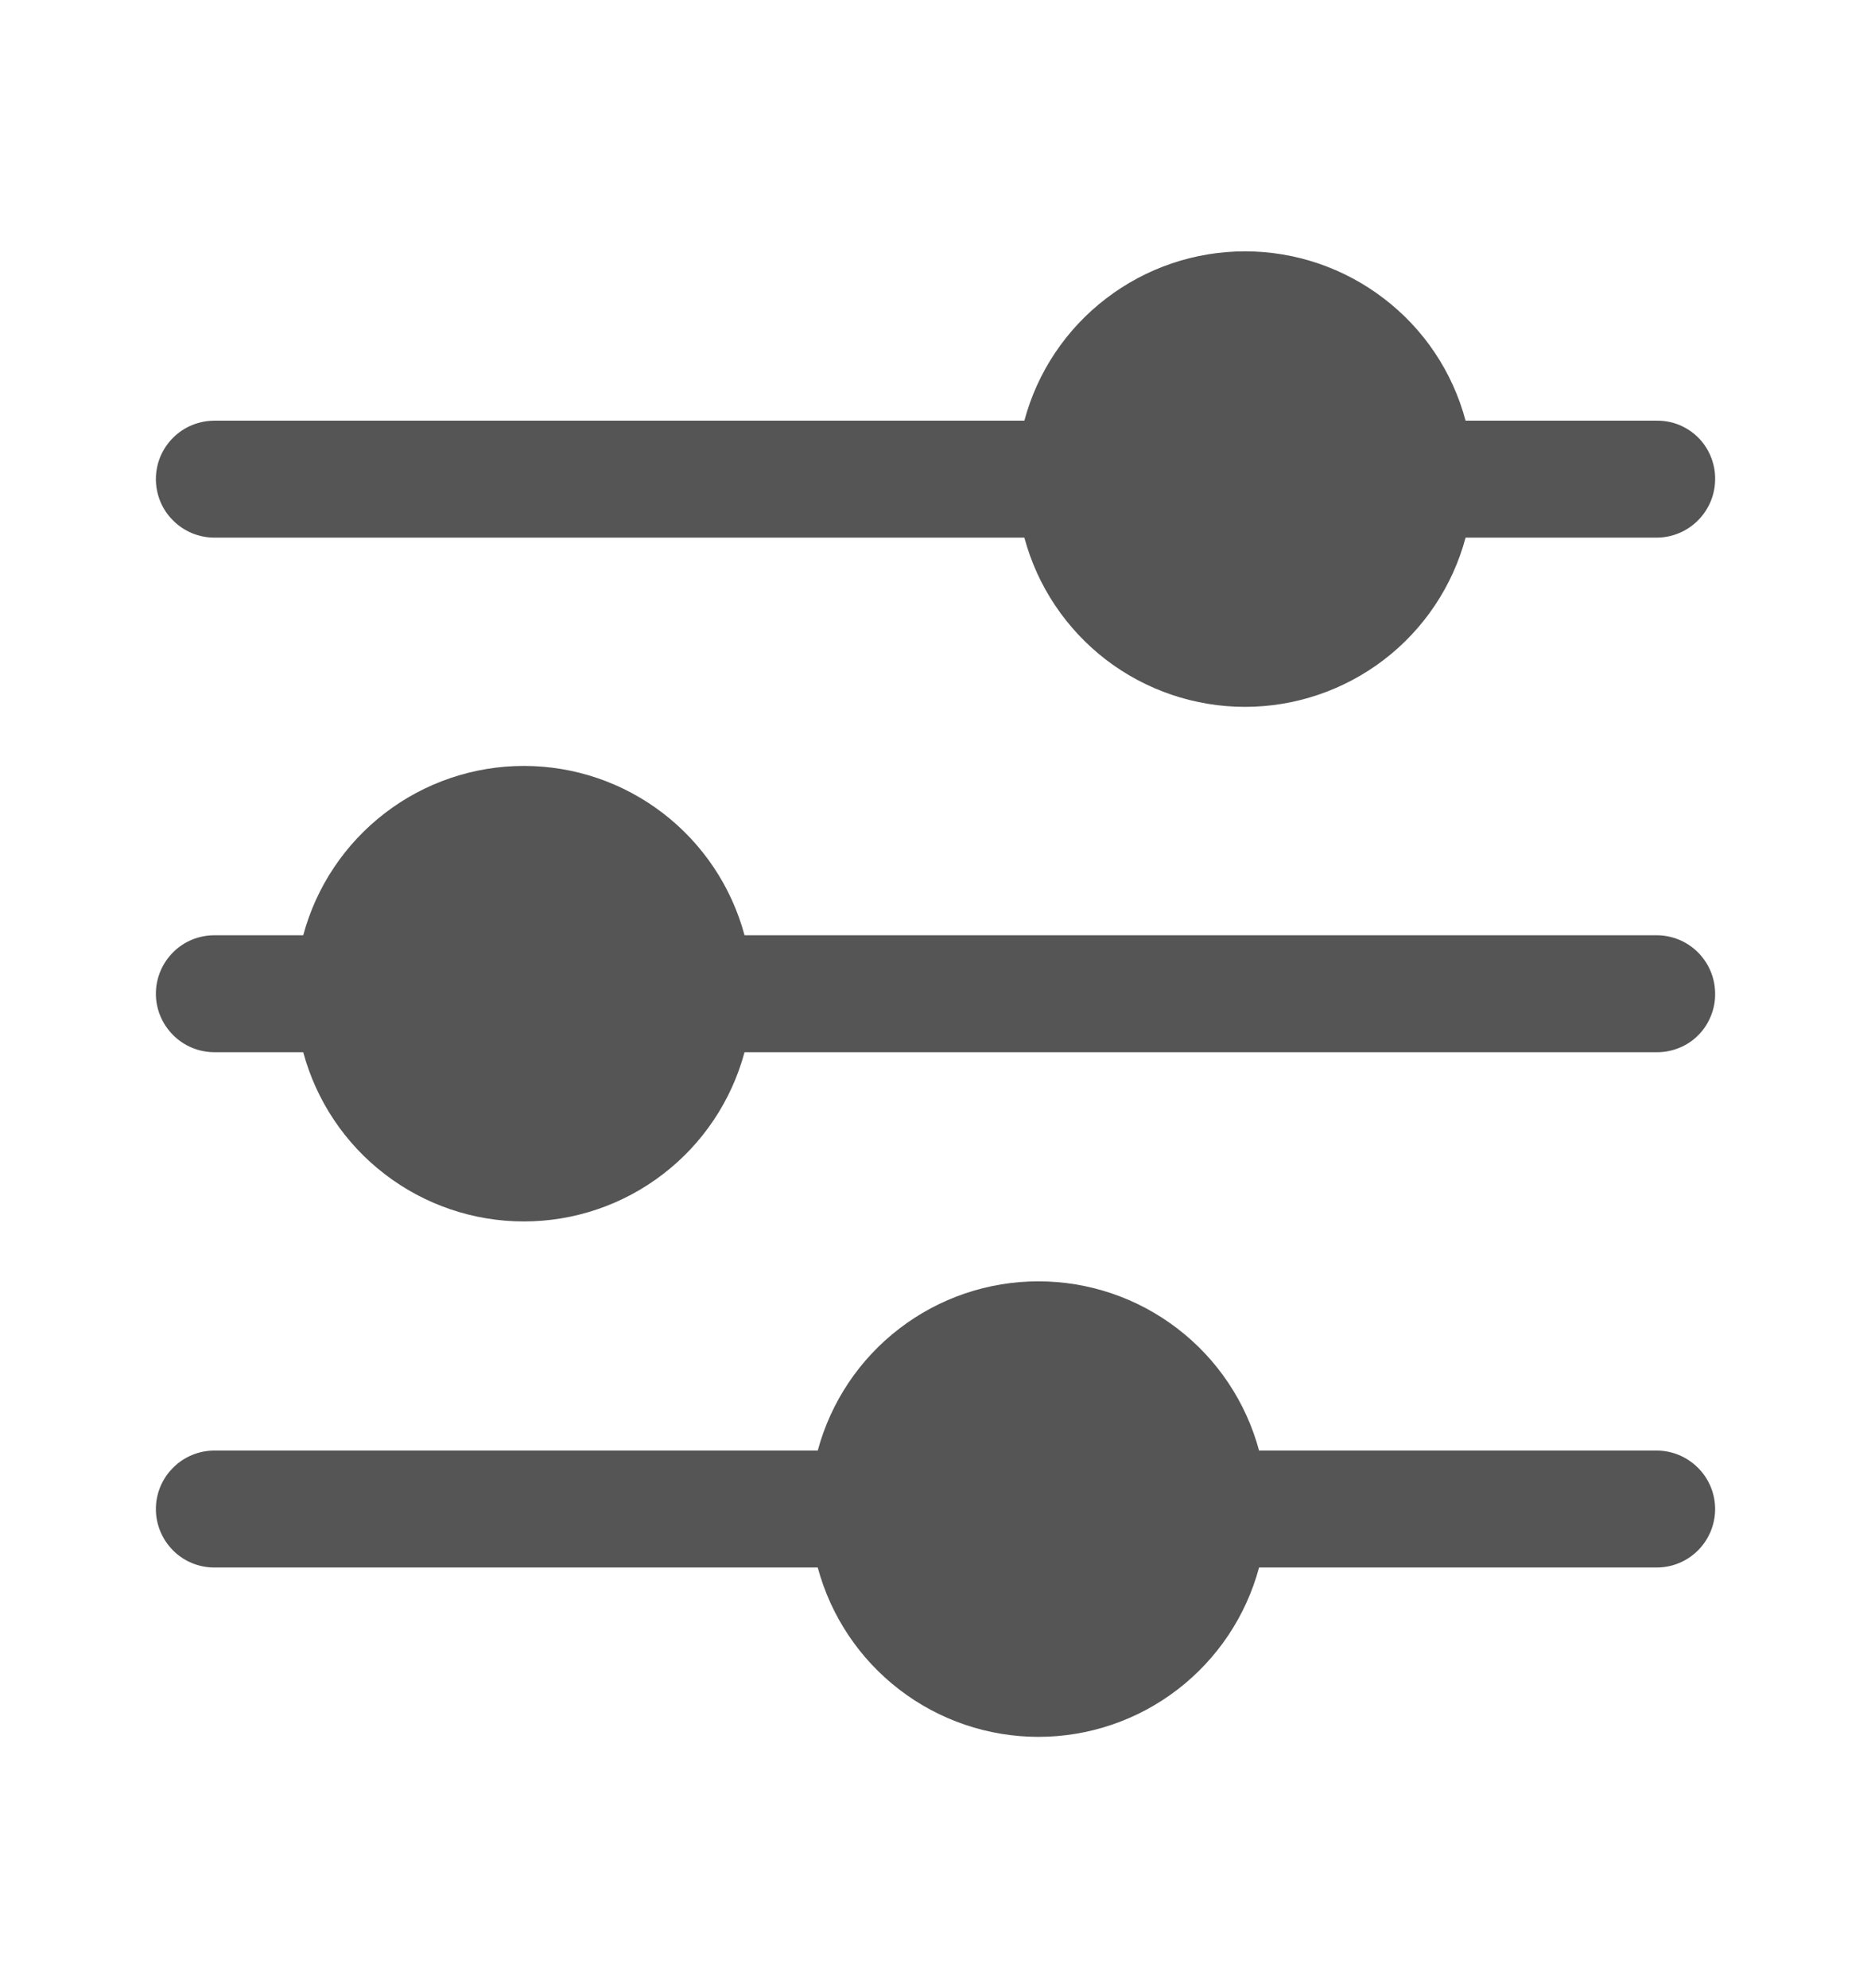 <svg width="16" height="17" viewBox="0 0 16 17" fill="none" xmlns="http://www.w3.org/2000/svg">
<path d="M14.667 12.903C14.667 13.036 14.614 13.163 14.52 13.257C14.426 13.351 14.299 13.403 14.167 13.403H10.767C10.655 13.819 10.41 14.185 10.069 14.447C9.728 14.709 9.31 14.851 8.88 14.851C8.45 14.851 8.032 14.709 7.691 14.447C7.35 14.185 7.105 13.819 6.993 13.403H1.833C1.701 13.403 1.573 13.351 1.48 13.257C1.386 13.163 1.333 13.036 1.333 12.903C1.333 12.771 1.386 12.643 1.48 12.55C1.573 12.456 1.701 12.403 1.833 12.403H6.993C7.105 11.988 7.35 11.621 7.691 11.36C8.032 11.098 8.45 10.956 8.88 10.956C9.31 10.956 9.728 11.098 10.069 11.36C10.41 11.621 10.655 11.988 10.767 12.403H14.167C14.299 12.403 14.426 12.456 14.52 12.55C14.614 12.643 14.667 12.771 14.667 12.903ZM14.667 4.097C14.667 4.229 14.614 4.356 14.52 4.45C14.426 4.544 14.299 4.597 14.167 4.597H12.533C12.422 5.012 12.177 5.379 11.835 5.641C11.494 5.902 11.076 6.044 10.647 6.044C10.217 6.044 9.799 5.902 9.458 5.641C9.117 5.379 8.871 5.012 8.76 4.597H1.833C1.768 4.597 1.703 4.584 1.642 4.559C1.581 4.533 1.526 4.497 1.48 4.45C1.433 4.404 1.396 4.349 1.371 4.288C1.346 4.227 1.333 4.162 1.333 4.097C1.333 4.031 1.346 3.966 1.371 3.905C1.396 3.845 1.433 3.79 1.48 3.743C1.526 3.697 1.581 3.66 1.642 3.635C1.703 3.61 1.768 3.597 1.833 3.597H8.76C8.871 3.181 9.117 2.814 9.458 2.553C9.799 2.291 10.217 2.149 10.647 2.149C11.076 2.149 11.494 2.291 11.835 2.553C12.177 2.814 12.422 3.181 12.533 3.597H14.167C14.232 3.596 14.298 3.608 14.359 3.633C14.42 3.658 14.476 3.695 14.522 3.741C14.569 3.788 14.605 3.843 14.63 3.904C14.655 3.965 14.668 4.031 14.667 4.097ZM14.667 8.497C14.668 8.563 14.655 8.628 14.63 8.689C14.605 8.75 14.569 8.806 14.522 8.852C14.476 8.899 14.42 8.936 14.359 8.96C14.298 8.985 14.232 8.998 14.167 8.997H6.367C6.255 9.412 6.01 9.779 5.669 10.04C5.328 10.302 4.91 10.444 4.48 10.444C4.05 10.444 3.632 10.302 3.291 10.04C2.95 9.779 2.705 9.412 2.593 8.997H1.833C1.701 8.997 1.573 8.944 1.48 8.85C1.386 8.756 1.333 8.629 1.333 8.497C1.333 8.364 1.386 8.237 1.48 8.143C1.573 8.049 1.701 7.997 1.833 7.997H2.593C2.705 7.581 2.95 7.215 3.291 6.953C3.632 6.691 4.05 6.549 4.48 6.549C4.91 6.549 5.328 6.691 5.669 6.953C6.01 7.215 6.255 7.581 6.367 7.997H14.167C14.299 7.997 14.426 8.049 14.52 8.143C14.614 8.237 14.667 8.364 14.667 8.497Z" fill="#555555"/>
</svg>
